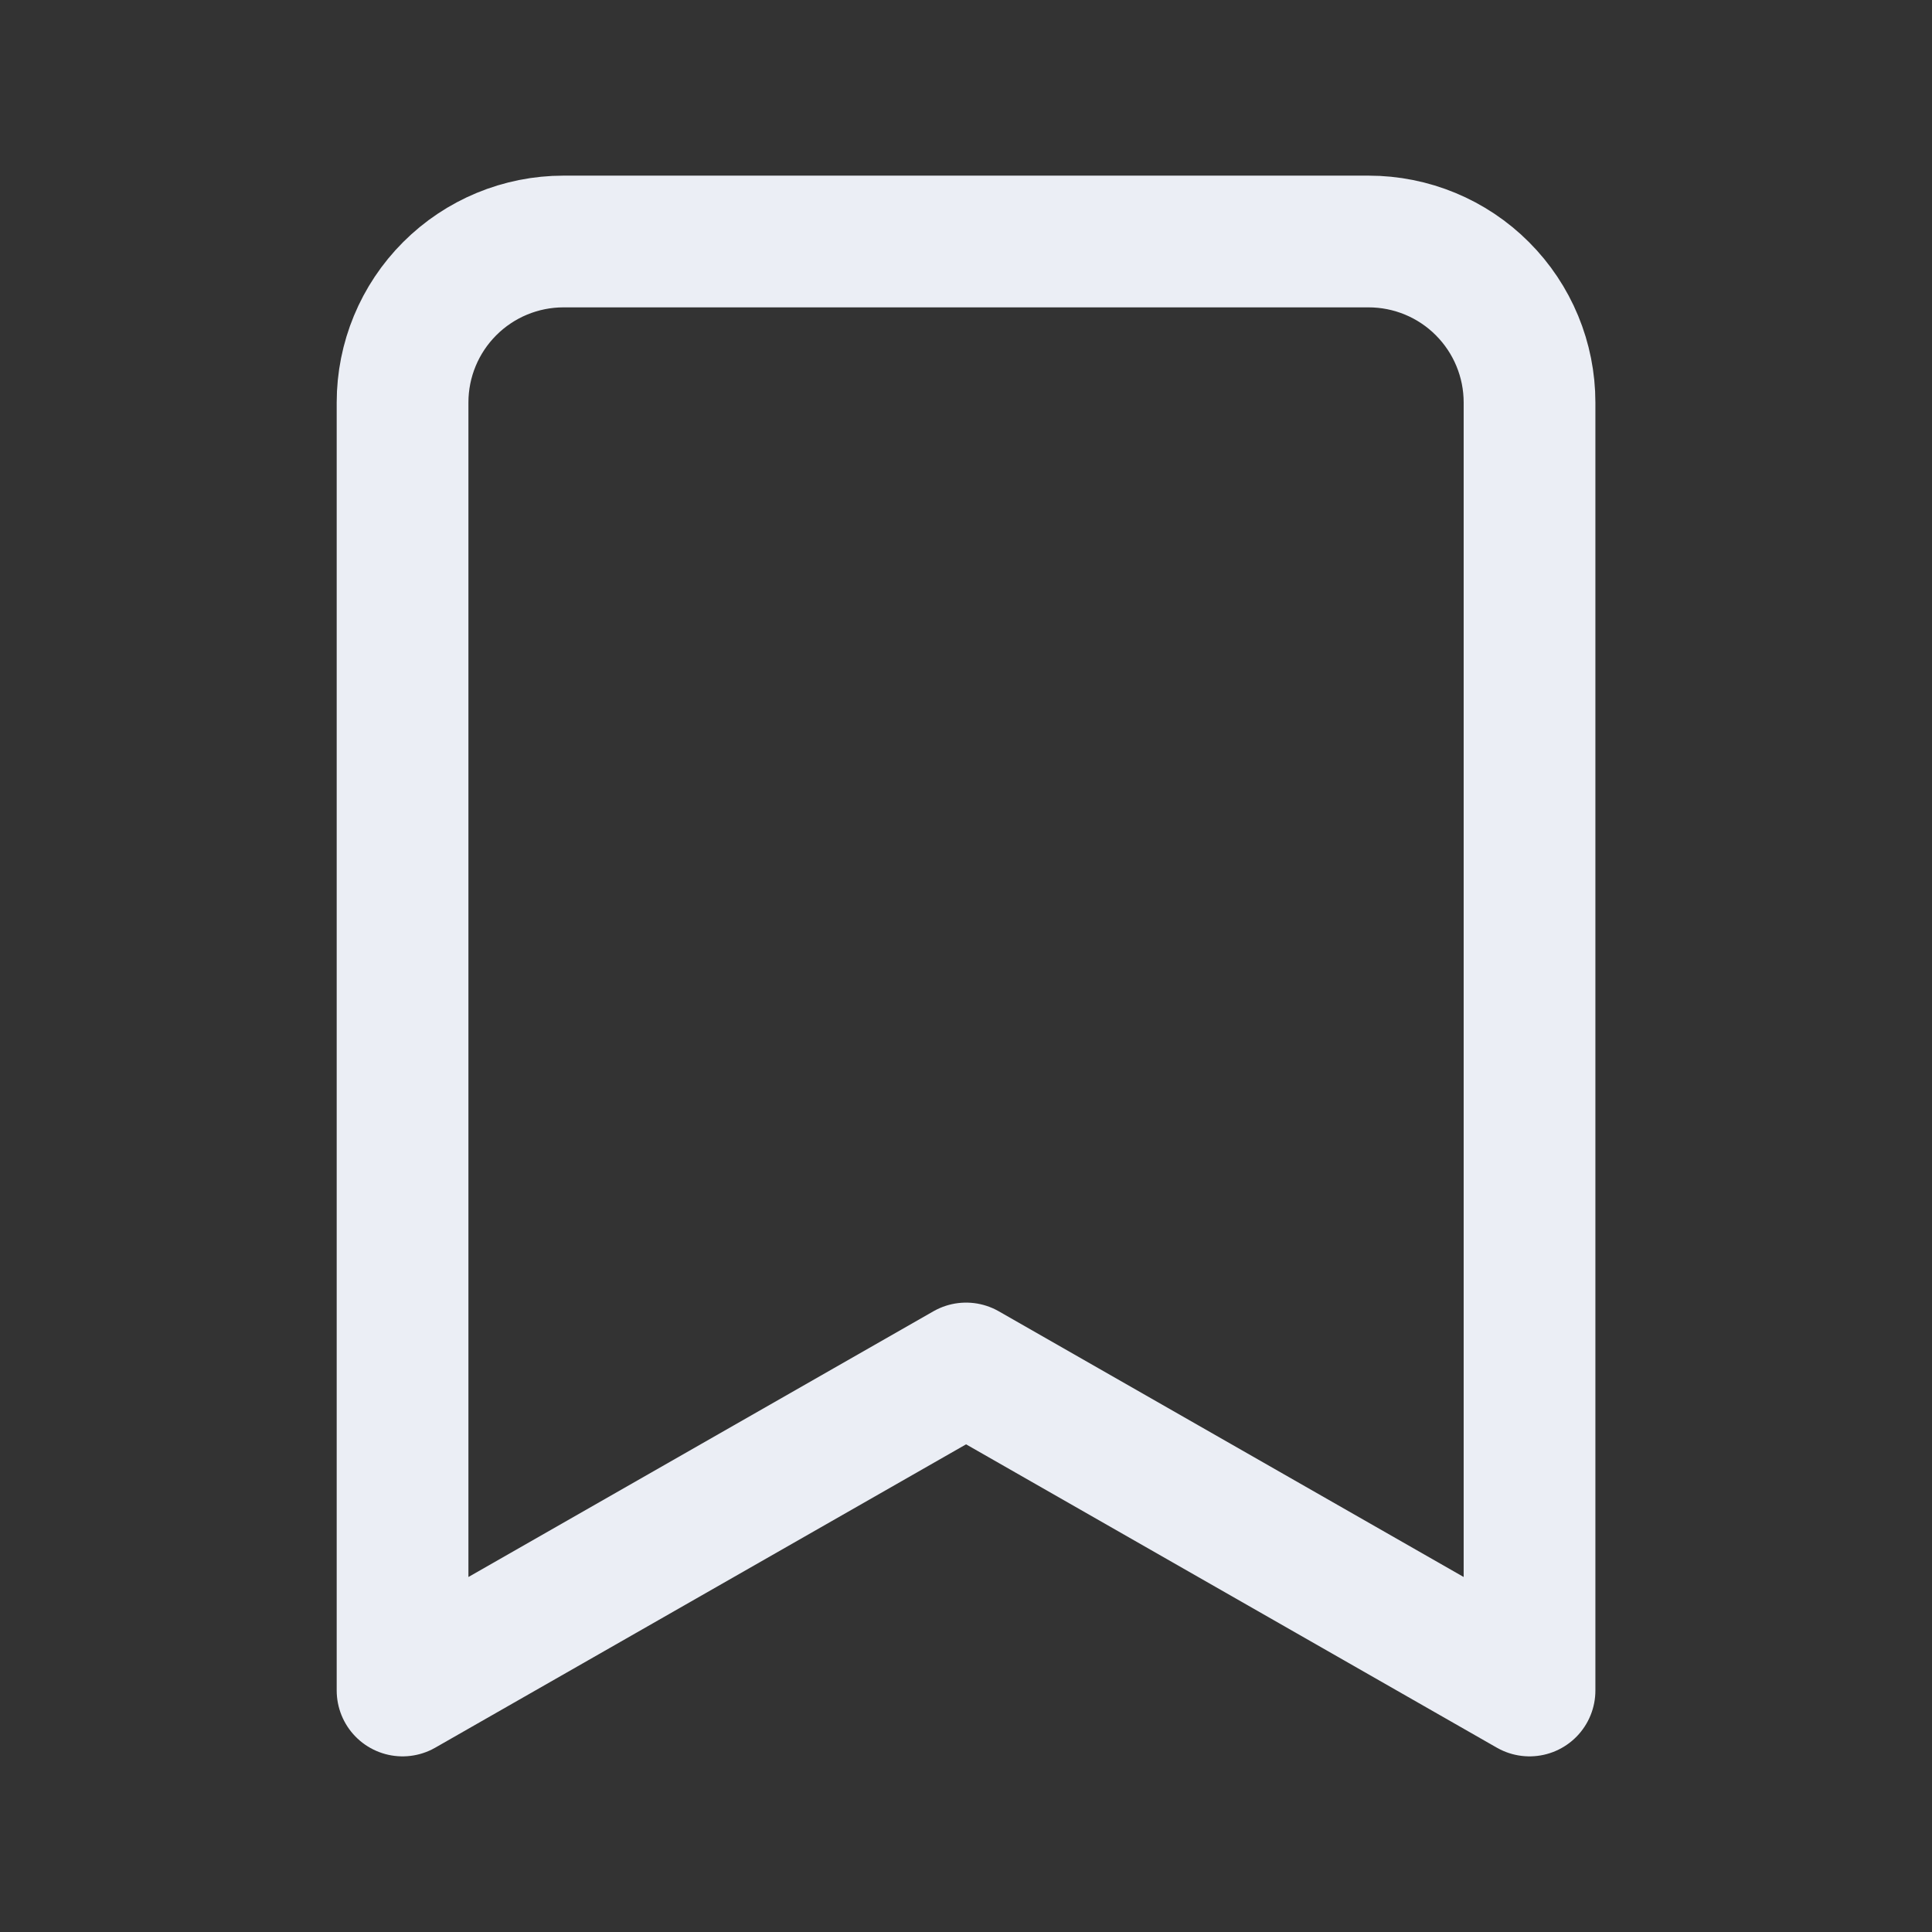 <svg width="22" height="22" viewBox="0 0 22 22" fill="none" xmlns="http://www.w3.org/2000/svg">
<rect x="0" y="0" width="22" height="22" fill="#333333" stroke="none"/>
<path d="M17.417 19.25L11.001 15.583L4.584 19.25V4.583C4.584 4.097 4.777 3.631 5.121 3.287C5.465 2.943 5.931 2.75 6.417 2.75H15.584C16.07 2.75 16.537 2.943 16.88 3.287C17.224 3.631 17.417 4.097 17.417 4.583V19.25Z" stroke="#EBEEF5" stroke-width="1.5" stroke-linecap="round" stroke-linejoin="round"/>
</svg>

